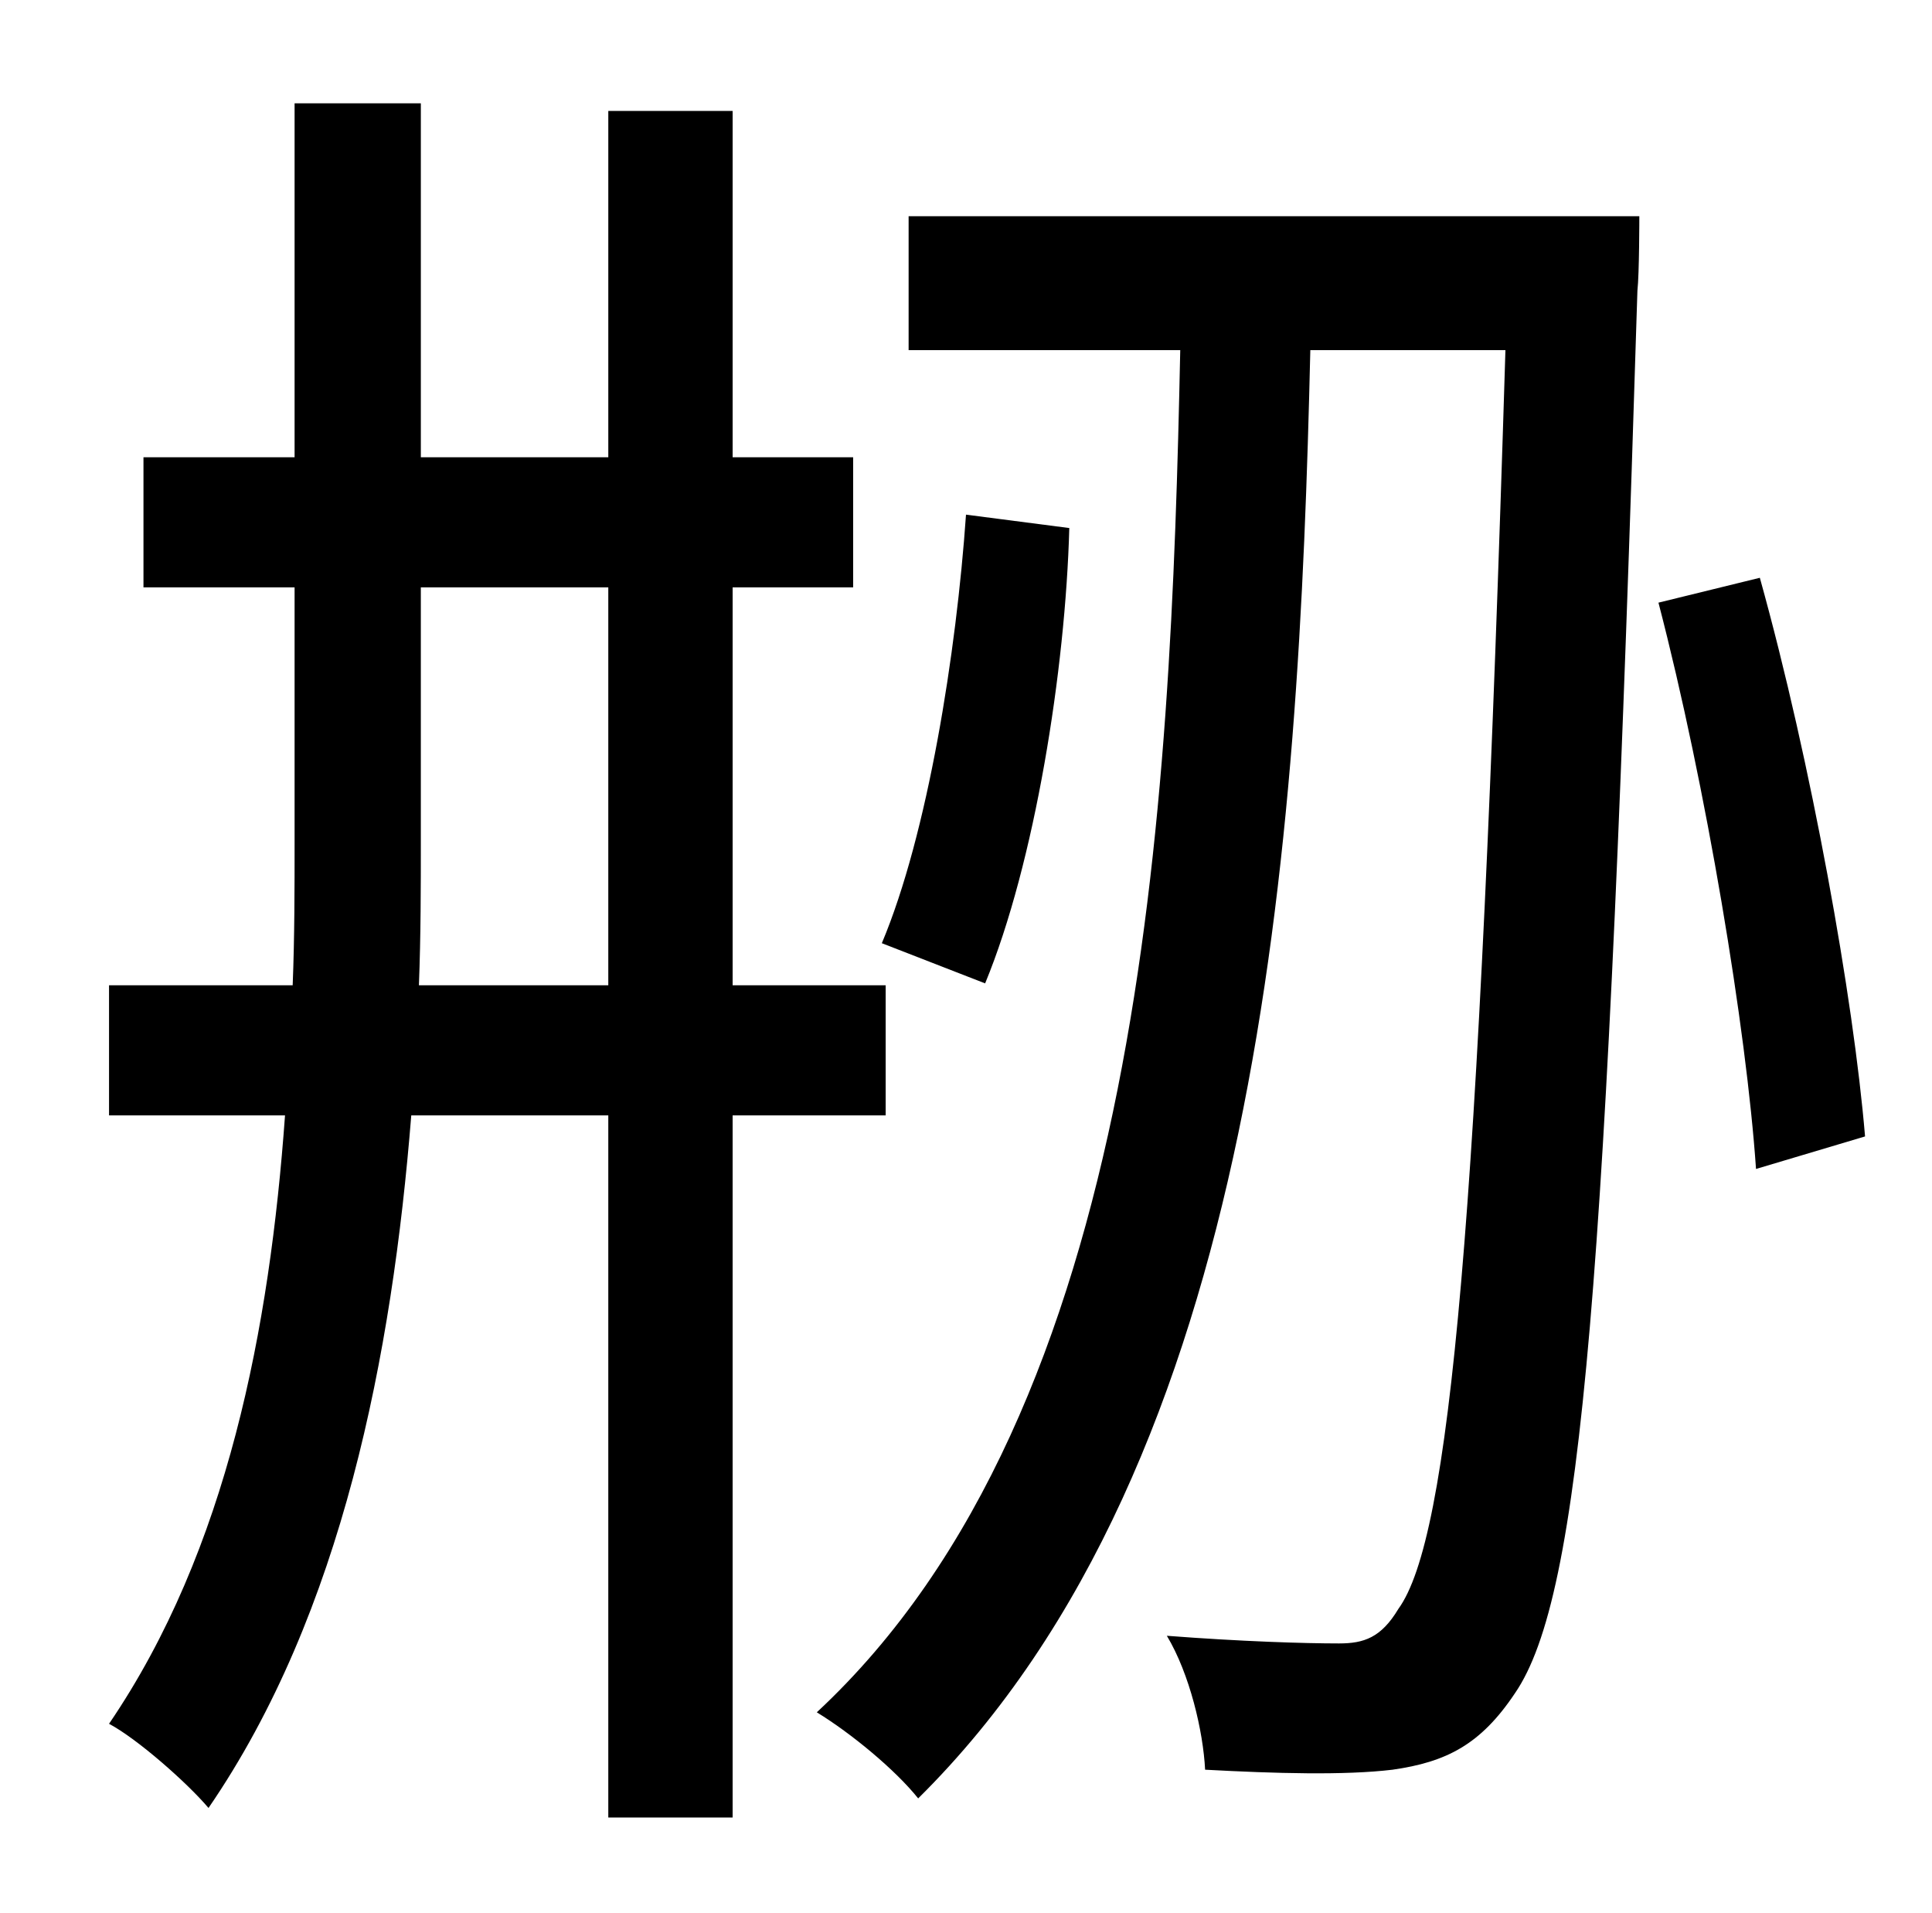 <?xml version="1.0" standalone="no"?>
<!DOCTYPE svg PUBLIC "-//W3C//DTD SVG 1.1//EN" "http://www.w3.org/Graphics/SVG/1.1/DTD/svg11.dtd" >
<svg xmlns="http://www.w3.org/2000/svg" xmlns:xlink="http://www.w3.org/1999/xlink" version="1.1" viewBox="-10 0 1010 1000">
   <path fill="currentColor"
d="M209 515h99v-208h-98v133c0 23 0 49 -1 75zM453 583h-80v367h-65v-367h-103c-10 125 -36 260 -106 362c-11 -13 -37 -36 -52 -44c62 -91 84 -207 92 -318h-92v-68h96c1 -25 1 -51 1 -75v-133h-79v-68h79v-185h66v185h98v-181h65v181h63v68h-63v208h80v68zM495 269l54 7
c-2 74 -18 175 -44 238l-54 -21c24 -57 39 -152 44 -224zM465 113h382s0 30 -1 39c-16 518 -29 682 -64 733c-18 27 -36 36 -64 40c-25 3 -61 2 -98 0c-1 -20 -8 -50 -20 -70c39 3 72 4 90 4c13 0 22 -3 31 -18c27 -37 42 -200 56 -658h-102c-6 259 -26 580 -205 757
c-12 -15 -35 -34 -53 -45c171 -159 185 -472 190 -712h-142v-70zM857 315l53 -13c27 97 49 220 55 292l-57 17c-5 -73 -26 -200 -51 -296z" />
</svg>
